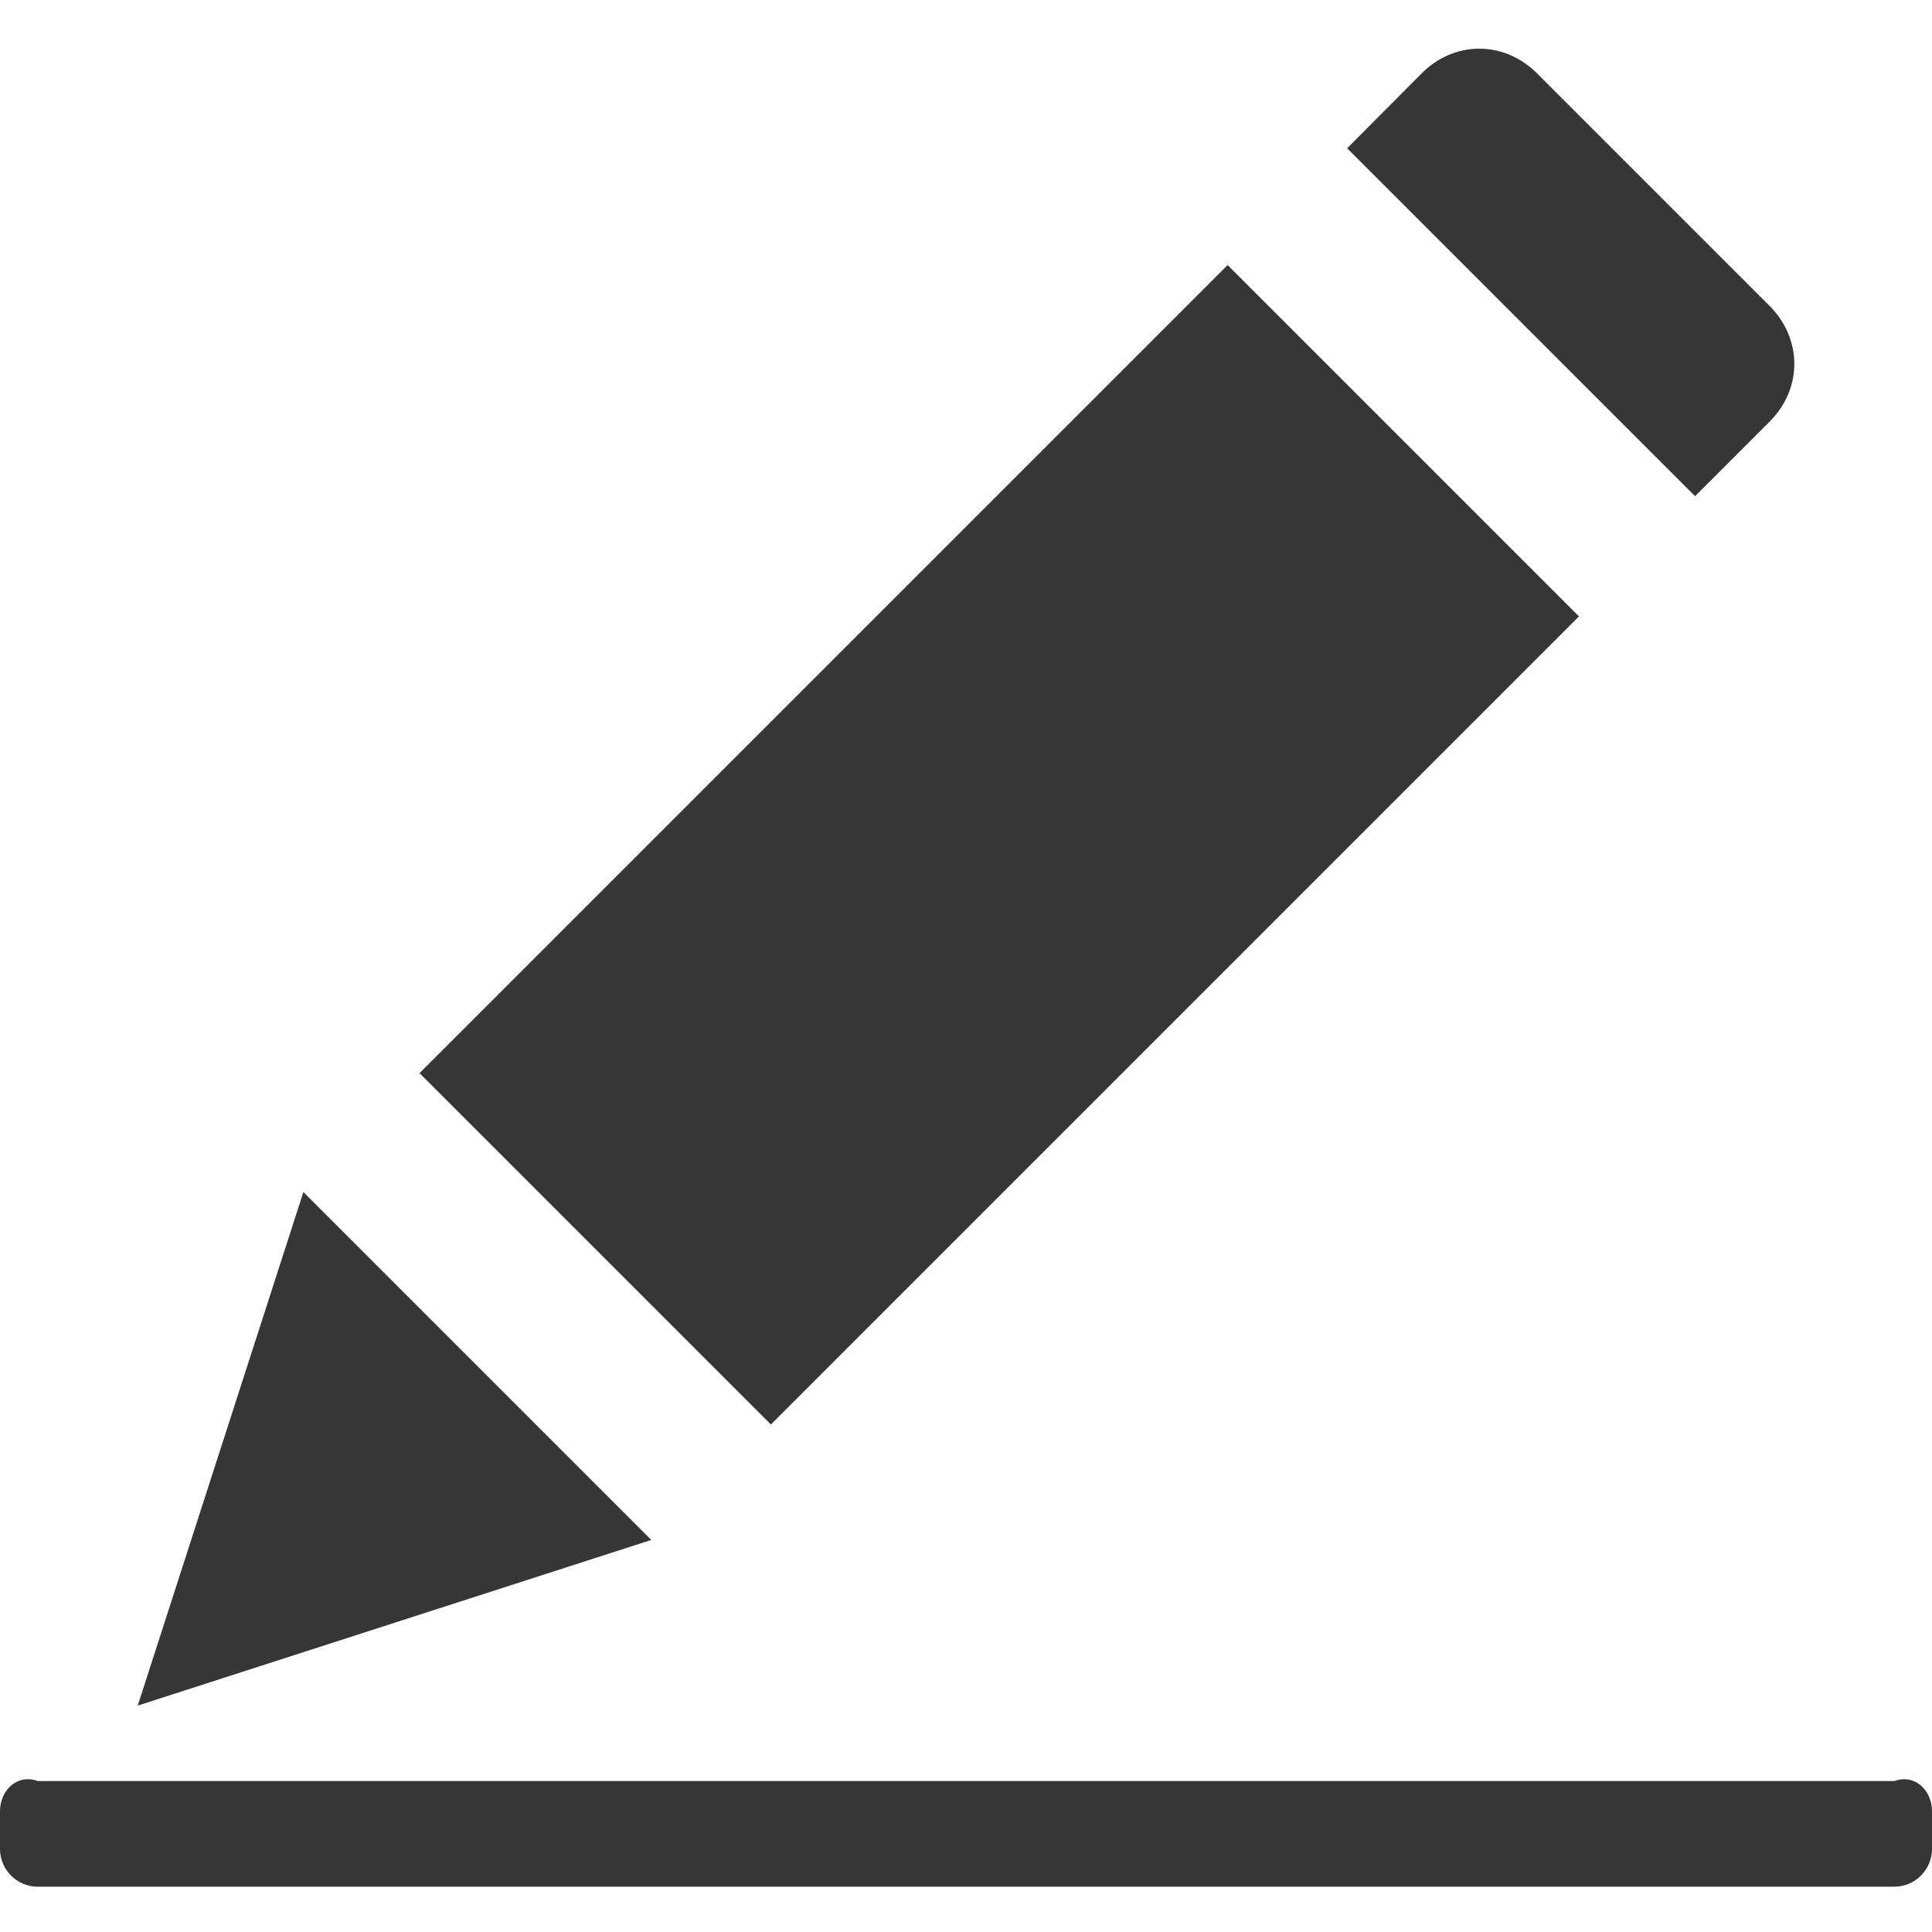 <?xml version="1.0" encoding="utf-8"?>
<!-- Generator: Adobe Illustrator 23.0.0, SVG Export Plug-In . SVG Version: 6.00 Build 0)  -->
<svg version="1.1" id="Capa_1" xmlns="http://www.w3.org/2000/svg" xmlns:xlink="http://www.w3.org/1999/xlink" x="0px" y="0px"
	 viewBox="0 0 512 512" style="enable-background:new 0 0 512 512;" xml:space="preserve">
<style type="text/css">
	.st0{fill:#363636;}
</style>
<g>
	<g>
		<polygon class="st0" points="80.4,315.9 36.5,452 172.6,408.1 		"/>
	</g>
</g>
<g>
	<g>
		
			<rect x="113.4" y="158" transform="matrix(0.707 -0.707 0.707 0.707 -80.693 252.864)" class="st0" width="302.9" height="131.7"/>
	</g>
</g>
<g>
	<g>
		<path class="st0" d="M468.9,81l-61.5-61.5c-8.8-8.8-22-8.8-30.7,0L357,39.3l92.2,92.2l19.8-19.8C477.7,103,477.7,89.8,468.9,81z"
			/>
	</g>
</g>
<path class="st0" d="M502,500H10c-5.5,0-10-4.5-10-10v-10c0-5.5,4.5-10,10-8h492c5.5-2,10,2.5,10,8v10C512,495.5,507.5,500,502,500z
	"/>
</svg>
